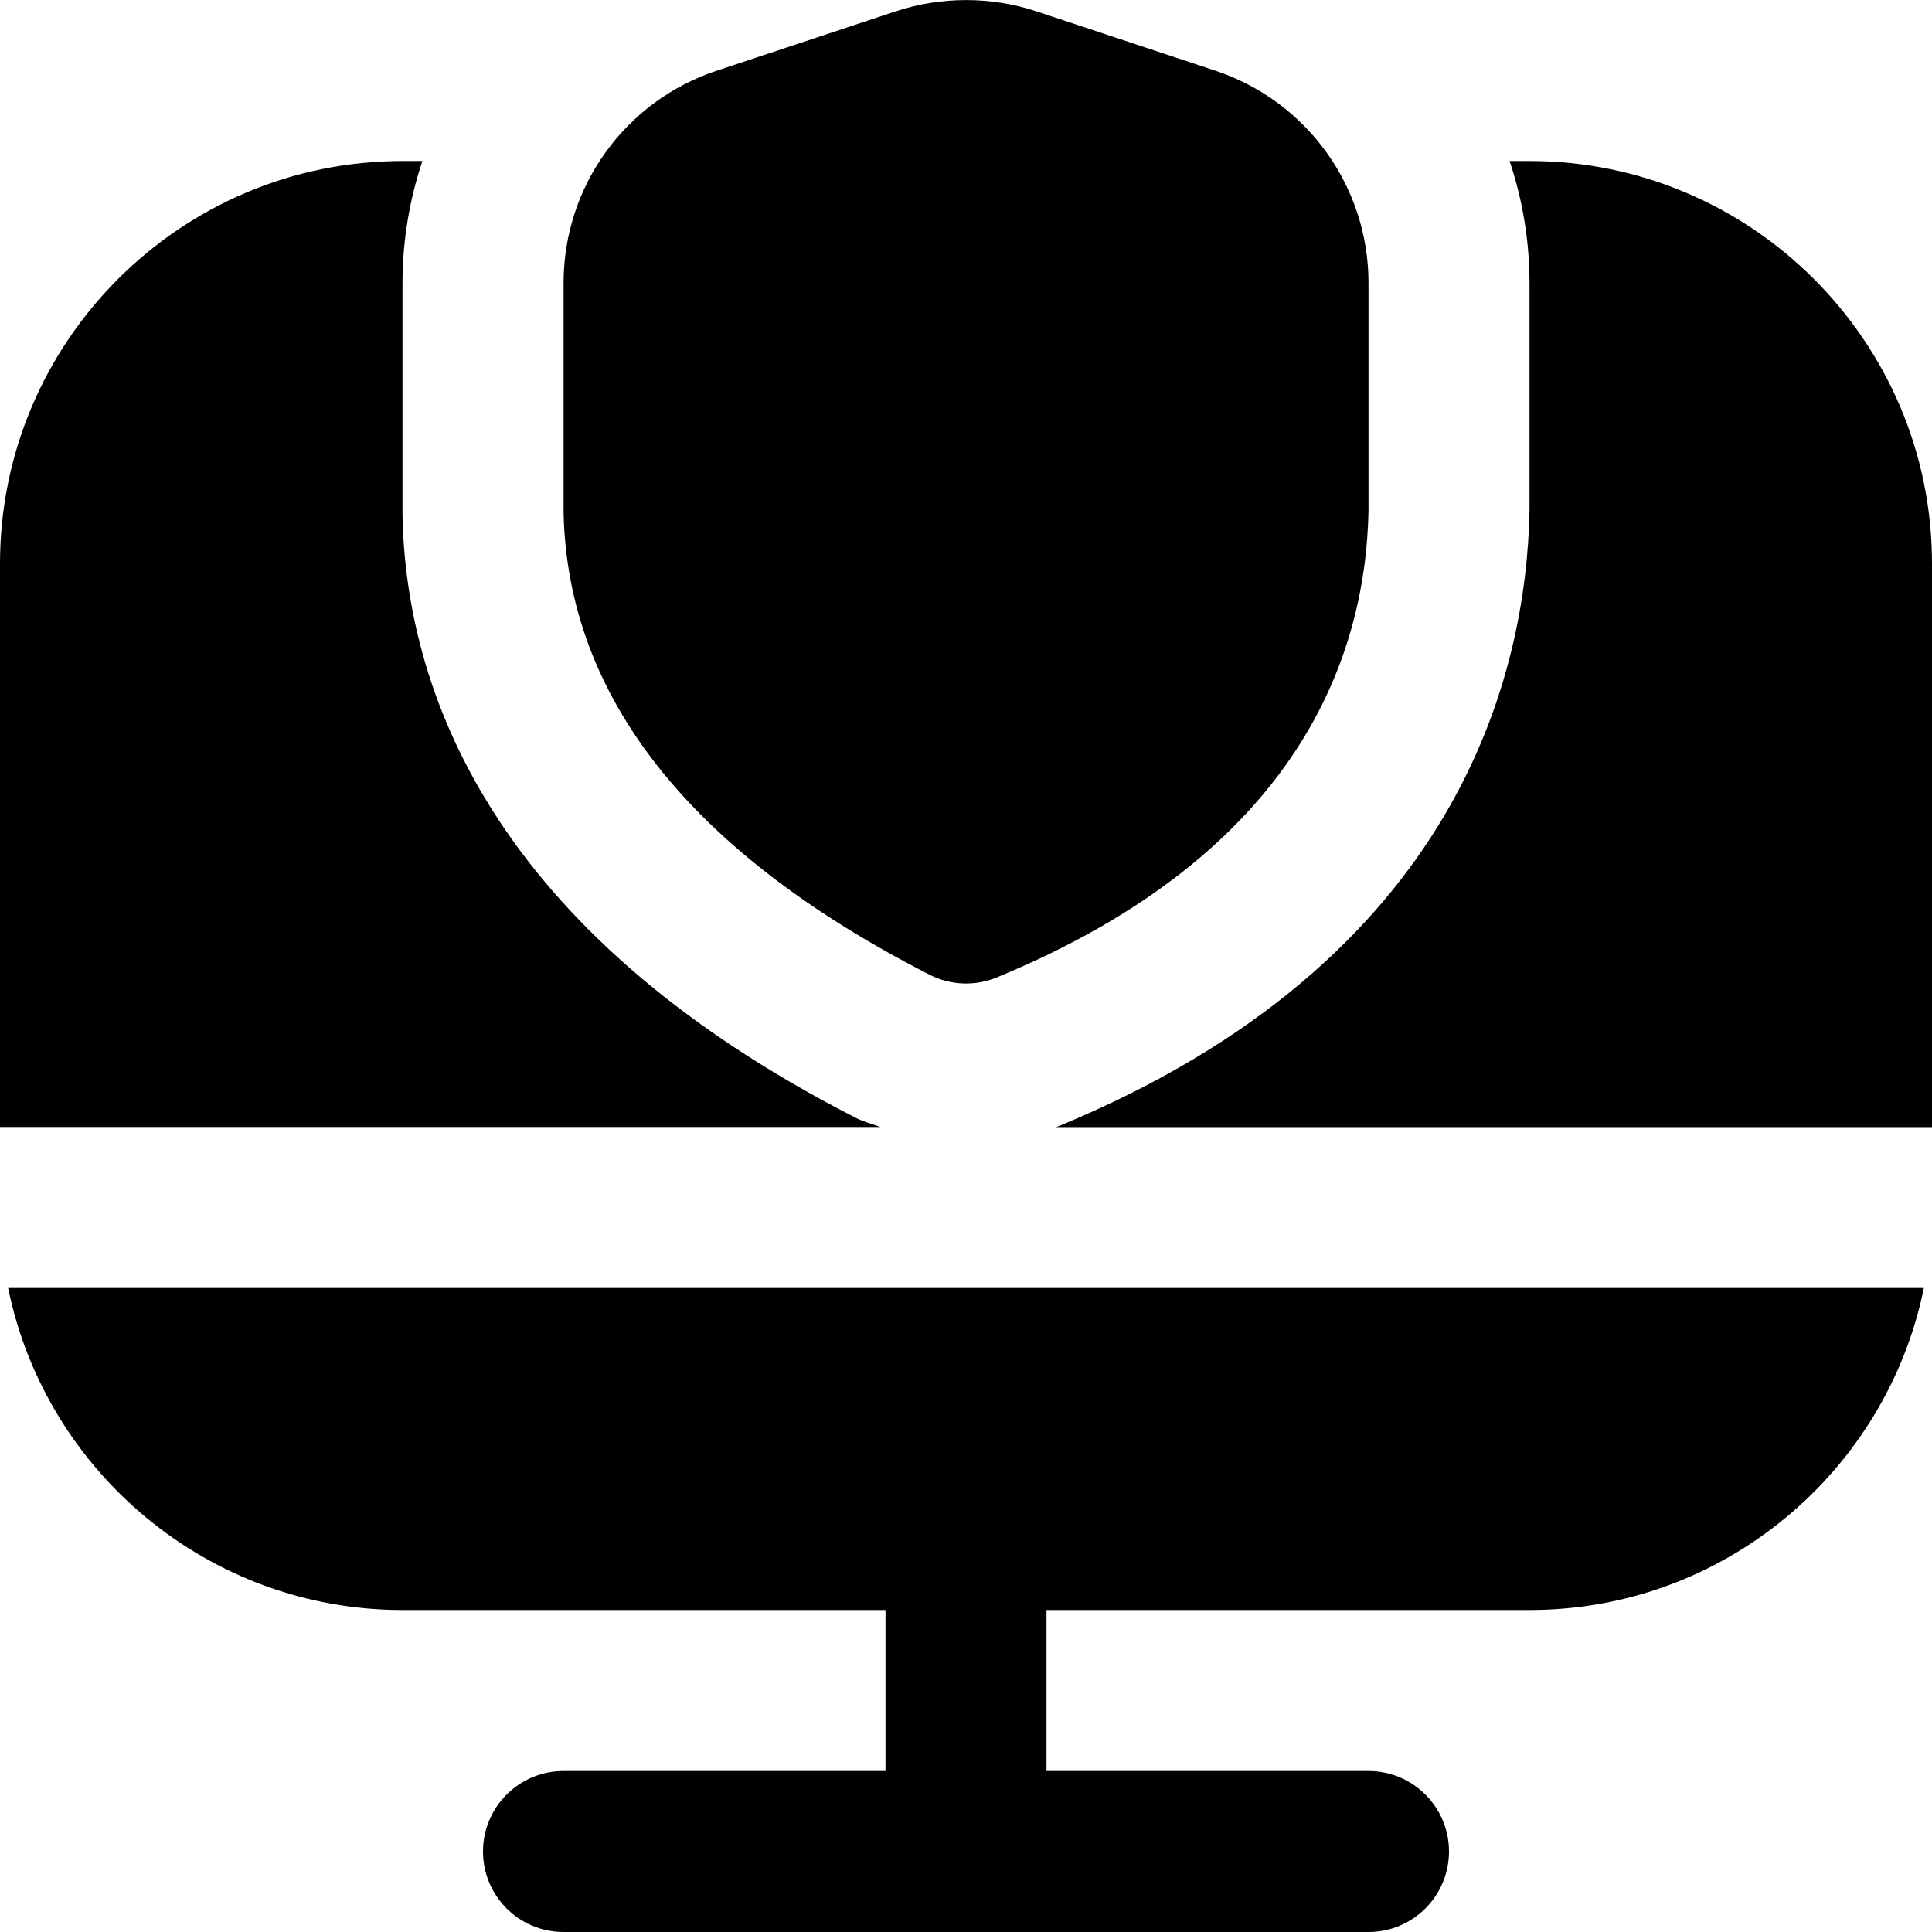 <svg id="Layer_1" viewBox="0 0 24 24" xmlns="http://www.w3.org/2000/svg" data-name="Layer 1"><path d="m.101 16h23.798c-.465 2.279-2.484 4-4.899 4h-6v2h4c.552 0 1 .448 1 1s-.448 1-1 1h-10c-.552 0-1-.448-1-1s.448-1 1-1h4v-2h-6c-2.414 0-4.434-1.721-4.899-4zm11.445-3.892c.261.133.566.145.836.034 3.752-1.546 4.582-3.994 4.618-5.794v-2.833c0-1.199-.765-2.259-1.903-2.637l-2.222-.737c-.563-.187-1.185-.187-1.749 0l-2.222.737c-1.138.377-1.903 1.437-1.903 2.637v2.854c.05 2.294 1.58 4.225 4.546 5.739zm-.909 1.781c-4.575-2.334-5.59-5.354-5.637-7.476v-2.898c0-.526.087-1.035.247-1.515h-.247c-2.757 0-5 2.243-5 5v7h10.937c-.1-.038-.205-.062-.3-.111zm8.363-11.889h-.247c.16.479.247.989.247 1.515v2.833c-.039 1.994-.851 5.581-5.855 7.644-.01.004-.021.005-.031.009h10.886v-7.001c0-2.757-2.243-5-5-5z"/></svg>